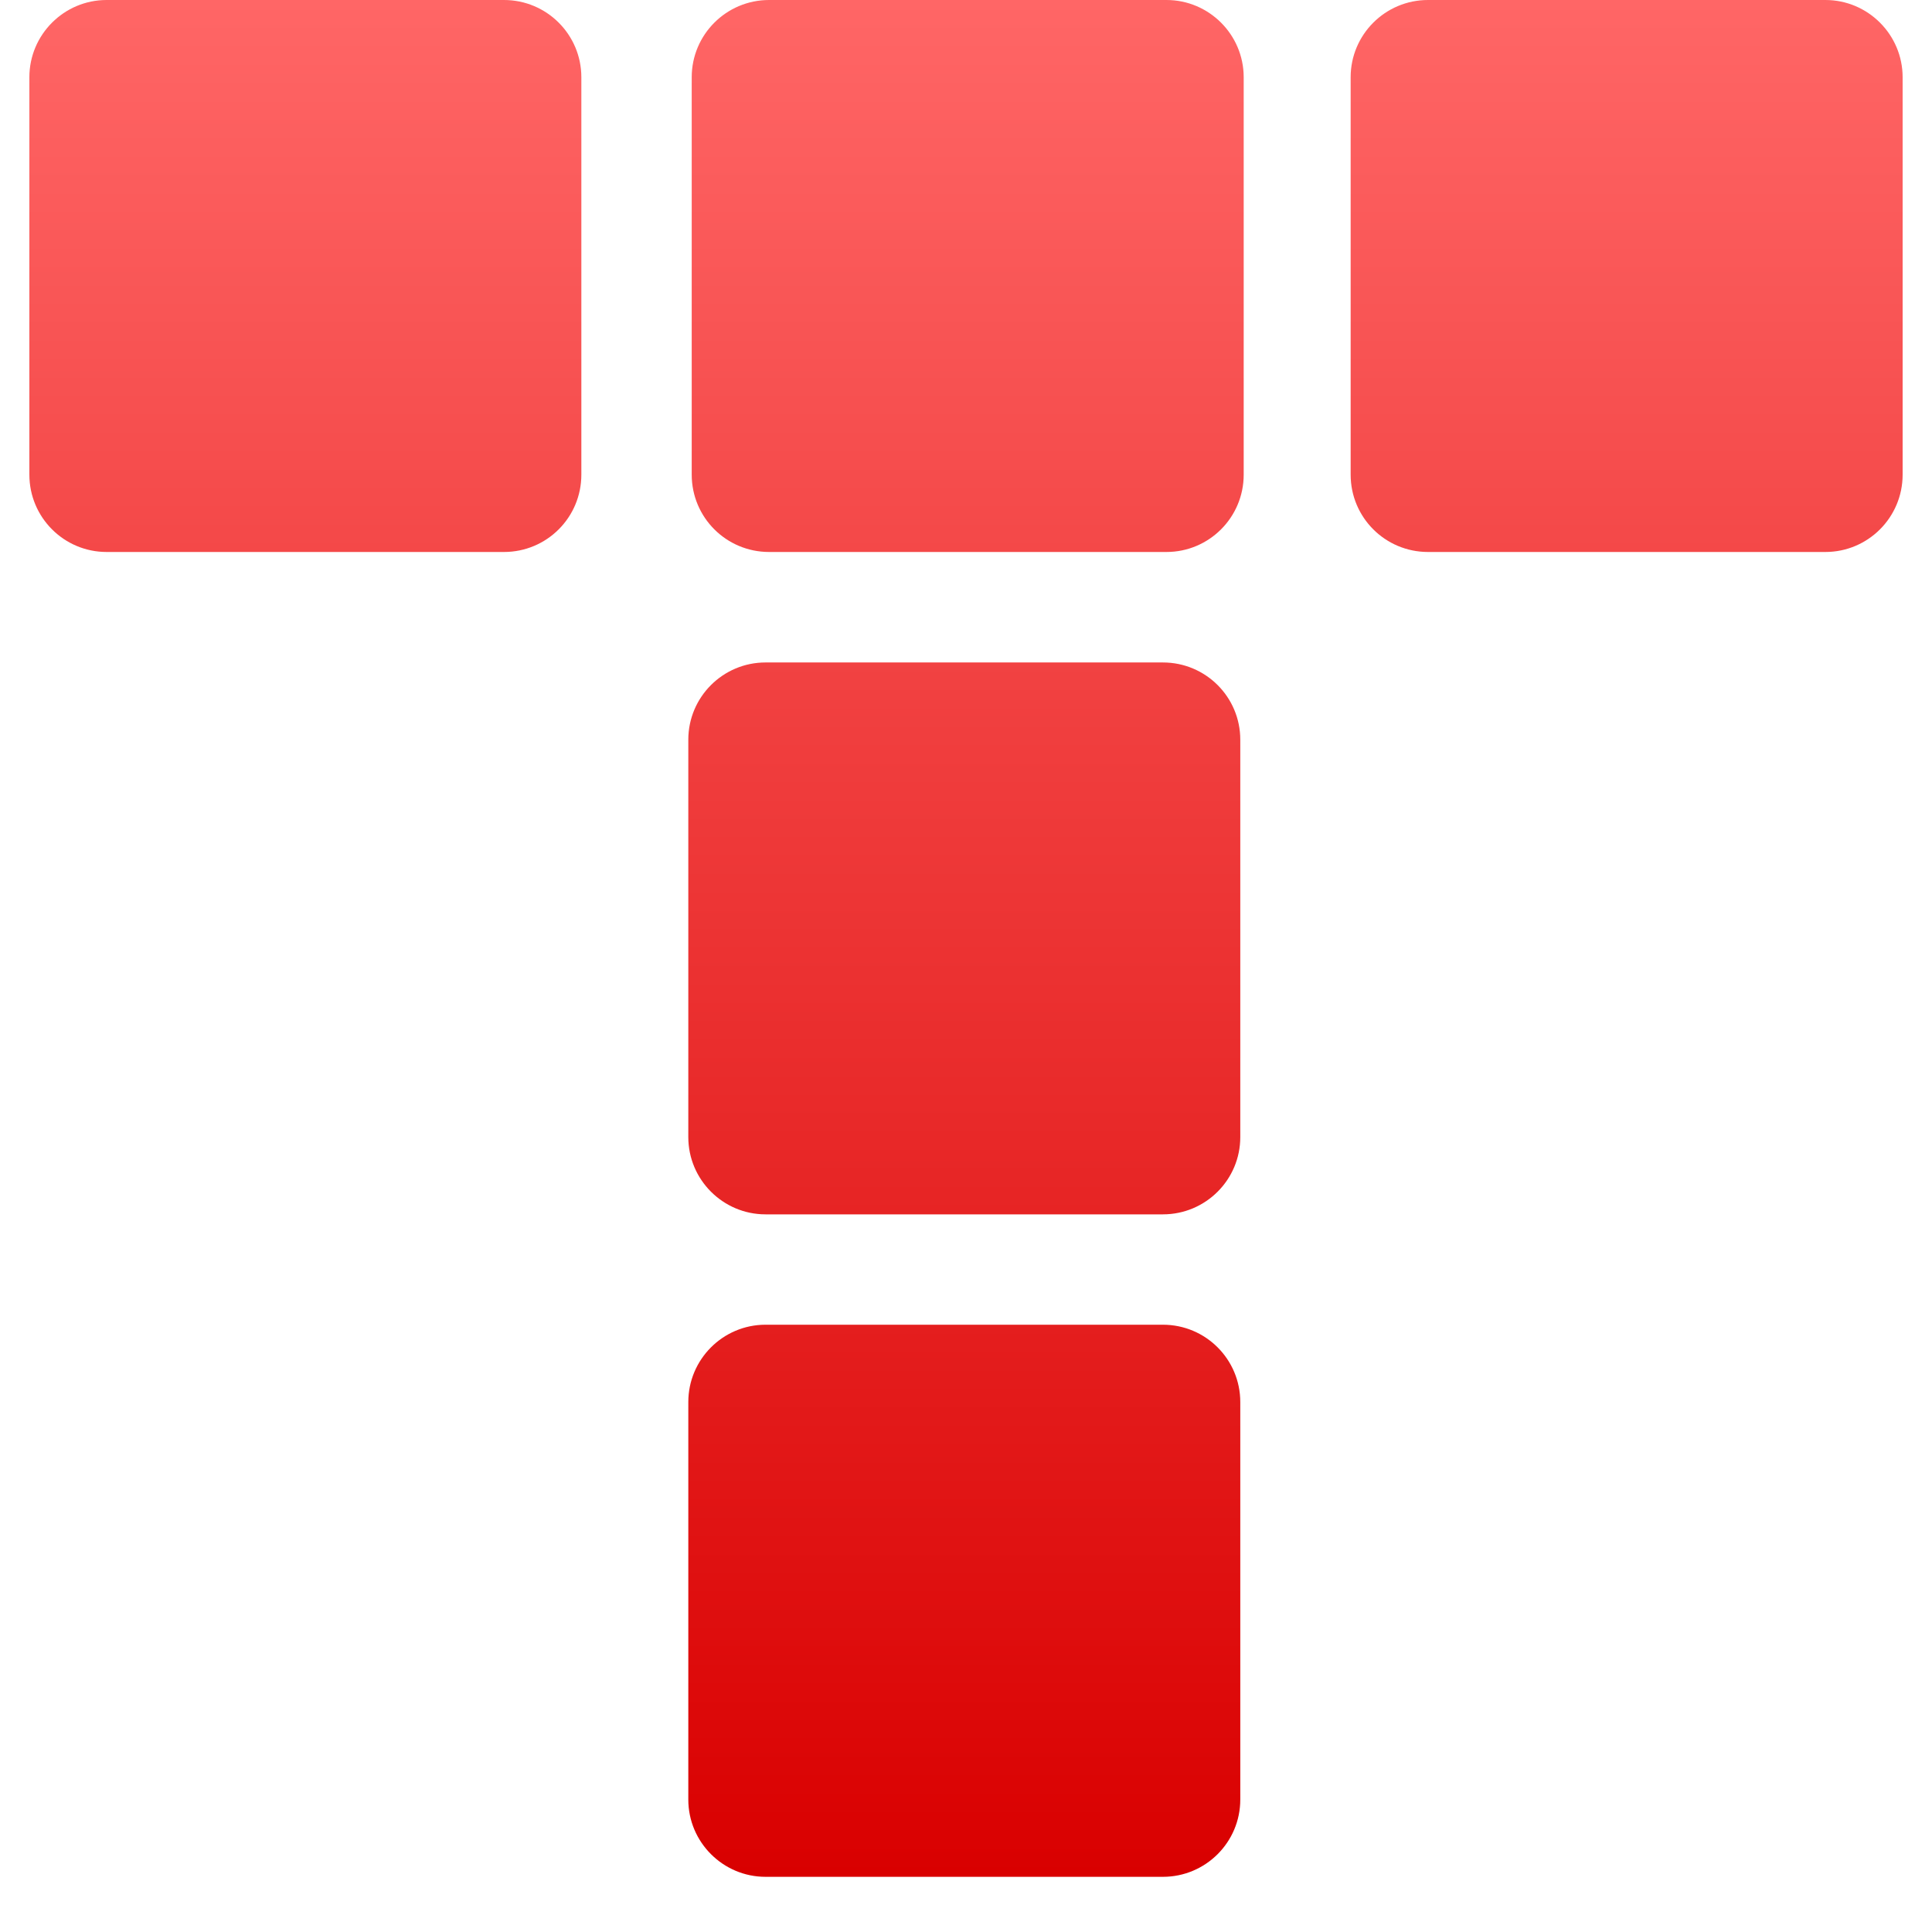 <svg xmlns="http://www.w3.org/2000/svg" xmlns:xlink="http://www.w3.org/1999/xlink" width="64" height="64" viewBox="0 0 64 64" version="1.1">
<defs>
<linearGradient id="linear0" gradientUnits="userSpaceOnUse" x1="0" y1="0" x2="0" y2="1" gradientTransform="matrix(62.055,0,0,62.172,0.973,0)">
<stop offset="0" style="stop-color:#ff6666;stop-opacity:1;"/>
<stop offset="1" style="stop-color:#d90000;stop-opacity:1;"/>
</linearGradient>
</defs>
<g id="surface1">
<path style=" stroke:none;fill-rule:evenodd;fill:url(#linear0);" d="M 3.531 0 L 16.695 0 C 18.113 0 19.258 1.148 19.258 2.559 L 19.258 15.723 C 19.258 17.141 18.113 18.285 16.695 18.285 L 3.531 18.285 C 2.121 18.285 0.973 17.141 0.973 15.723 L 0.973 2.559 C 0.973 1.148 2.121 0 3.531 0 Z M 25.477 0 L 38.641 0 C 40.051 0 41.199 1.148 41.199 2.559 L 41.199 15.723 C 41.199 17.141 40.051 18.285 38.641 18.285 L 25.477 18.285 C 24.059 18.285 22.914 17.141 22.914 15.723 L 22.914 2.559 C 22.914 1.148 24.059 0 25.477 0 Z M 47.305 0 L 60.469 0 C 61.879 0 63.027 1.148 63.027 2.559 L 63.027 15.723 C 63.027 17.141 61.879 18.285 60.469 18.285 L 47.305 18.285 C 45.887 18.285 44.742 17.141 44.742 15.723 L 44.742 2.559 C 44.742 1.148 45.887 0 47.305 0 Z M 25.359 21.945 L 38.523 21.945 C 39.941 21.945 41.086 23.09 41.086 24.504 L 41.086 37.668 C 41.086 39.078 39.941 40.227 38.523 40.227 L 25.359 40.227 C 23.949 40.227 22.801 39.078 22.801 37.668 L 22.801 24.504 C 22.801 23.09 23.949 21.945 25.359 21.945 Z M 25.359 43.883 L 38.523 43.883 C 39.941 43.883 41.086 45.031 41.086 46.445 L 41.086 59.613 C 41.086 61.023 39.941 62.172 38.523 62.172 L 25.359 62.172 C 23.949 62.172 22.801 61.023 22.801 59.613 L 22.801 46.445 C 22.801 45.031 23.949 43.883 25.359 43.883 Z M 25.359 43.883 "/>
</g>
</svg>
